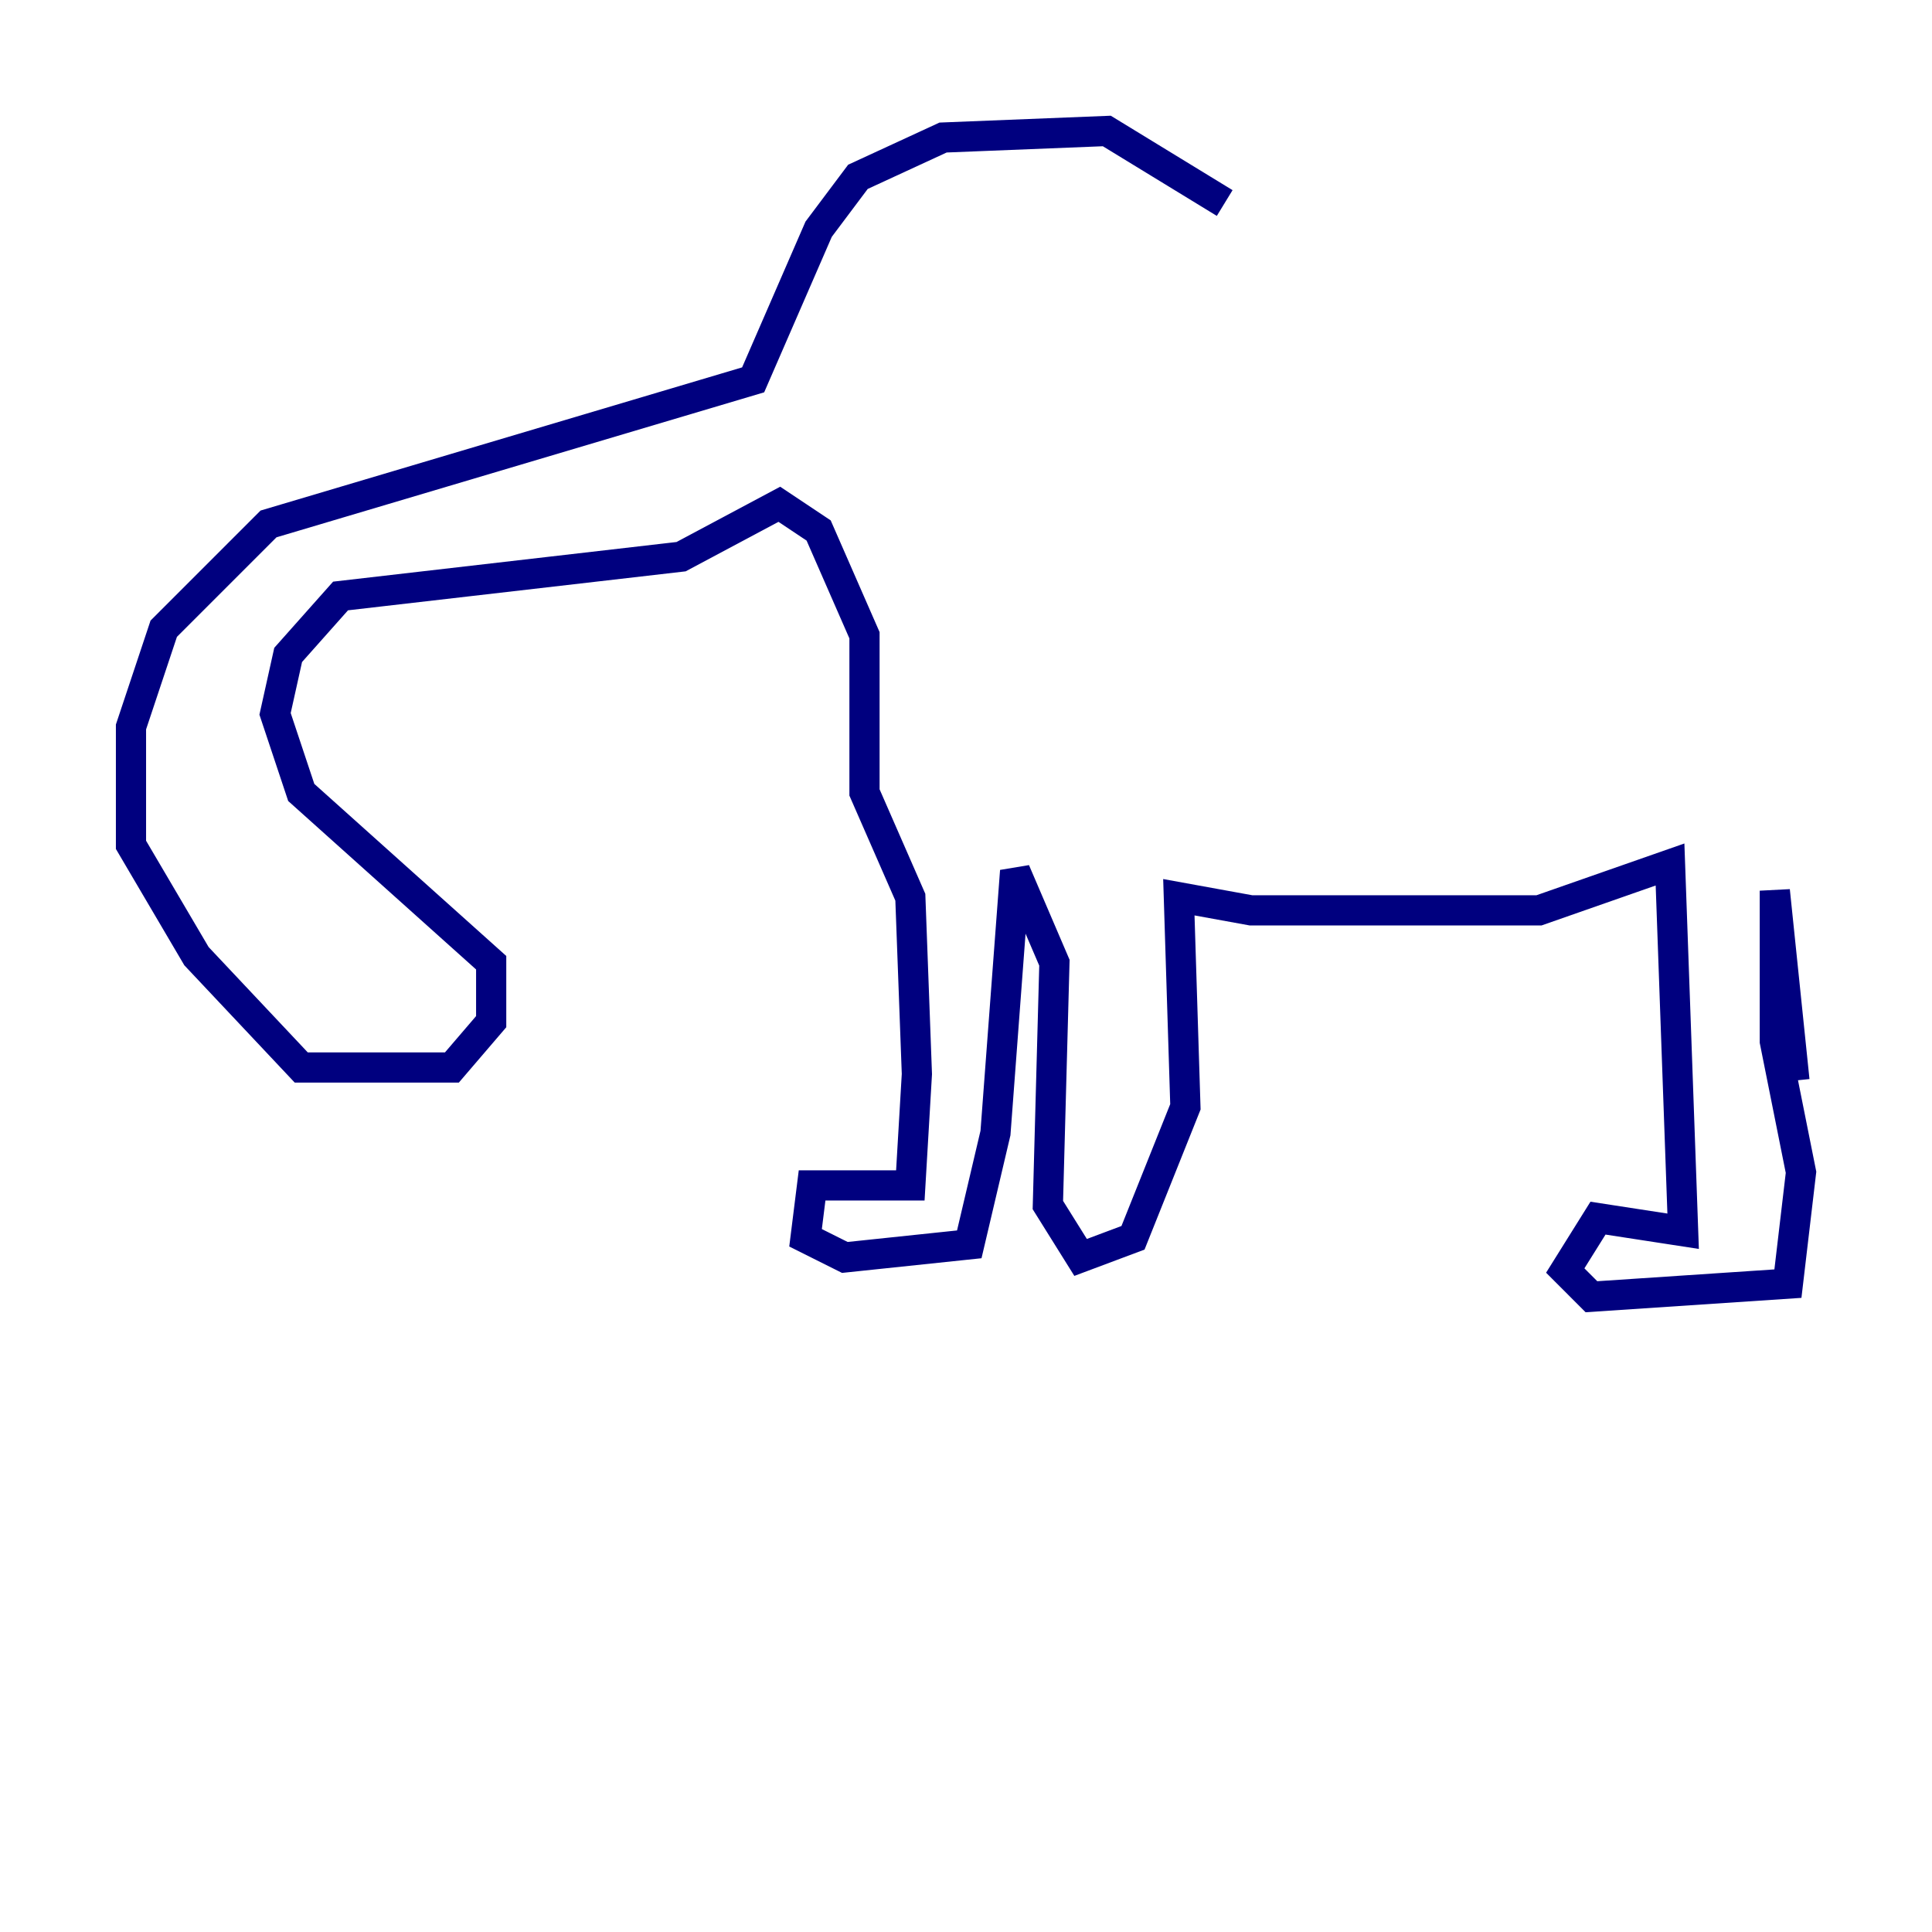 <?xml version="1.0" encoding="utf-8" ?>
<svg baseProfile="tiny" height="128" version="1.2" viewBox="0,0,128,128" width="128" xmlns="http://www.w3.org/2000/svg" xmlns:ev="http://www.w3.org/2001/xml-events" xmlns:xlink="http://www.w3.org/1999/xlink"><defs /><polyline fill="none" points="81.139,13.451 73.329,8.678 62.481,9.112 56.841,11.715 54.237,15.186 49.898,25.166 17.79,34.712 10.848,41.654 8.678,48.163 8.678,55.973 13.017,63.349 19.959,70.725 29.939,70.725 32.542,67.688 32.542,63.783 19.959,52.502 18.224,47.295 19.091,43.39 22.563,39.485 45.125,36.881 51.634,33.41 54.237,35.146 57.275,42.088 57.275,52.502 60.312,59.444 60.746,71.159 60.312,78.536 53.803,78.536 53.37,82.007 55.973,83.308 64.217,82.441 65.953,75.064 67.254,57.709 69.858,63.783 69.424,79.837 71.593,83.308 75.064,82.007 78.536,73.329 78.102,59.444 82.875,60.312 101.966,60.312 110.644,57.275 111.512,81.573 105.871,80.705 103.702,84.176 105.437,85.912 118.454,85.044 119.322,77.668 117.586,68.99 117.586,59.01 118.888,71.593" stroke="#00007f" stroke-width="2" /></svg>